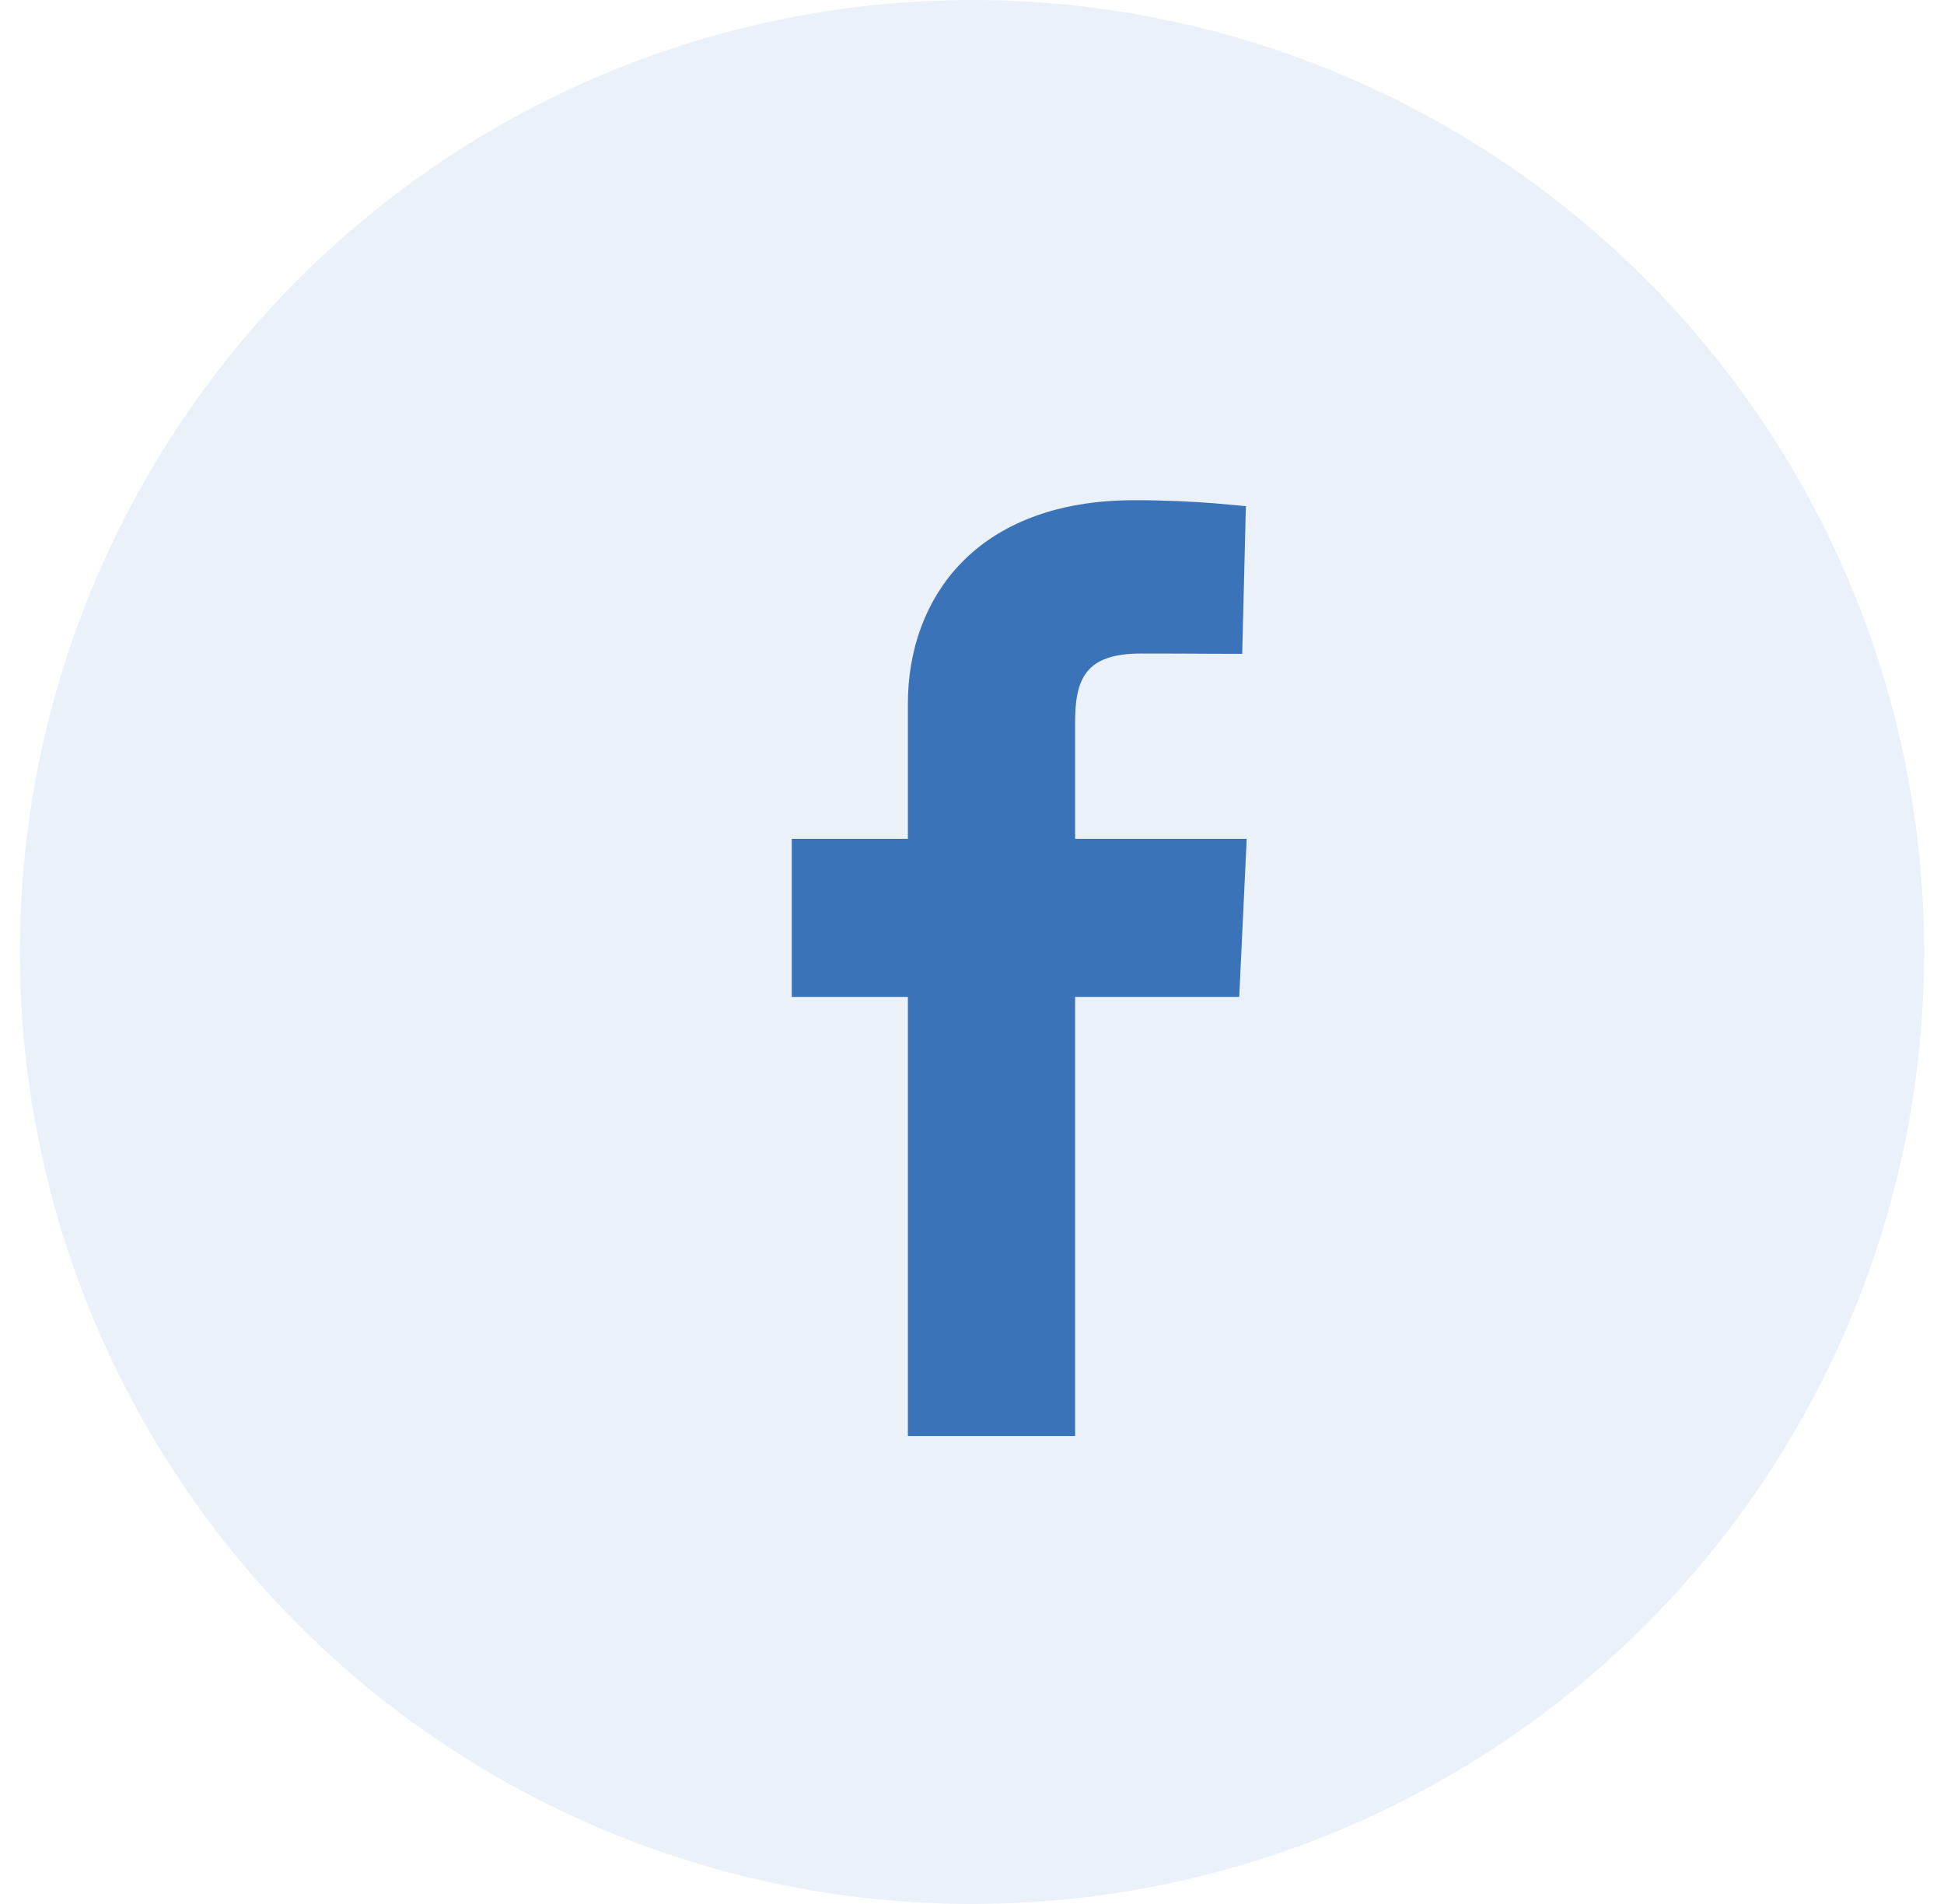 <svg width="49" height="48" viewBox="0 0 49 48" fill="none" xmlns="http://www.w3.org/2000/svg">
<circle cx="24.5" cy="24" r="24" fill="#3B73B9" fill-opacity="0.1"/>
<path d="M30.567 13.186C30.688 13.196 30.797 13.205 30.892 13.214L30.823 15.983C30.737 15.983 30.642 15.982 30.539 15.981C30.068 15.978 29.431 15.975 28.766 15.975C27.987 15.975 27.377 16.154 27 16.636C26.648 17.085 26.599 17.686 26.599 18.236V21.147V21.647H27.099H30.9L30.759 24.633H27.099H26.599V25.133V35.703H23.384V25.133V24.633H22.884H20.457V21.647H22.884H23.384V21.147V17.742C23.384 16.511 23.782 15.362 24.604 14.523C25.422 13.689 26.712 13.11 28.598 13.11C29.389 13.11 30.077 13.148 30.567 13.186Z" fill="#3B73B9" stroke="#3B73B9"/>
</svg>
